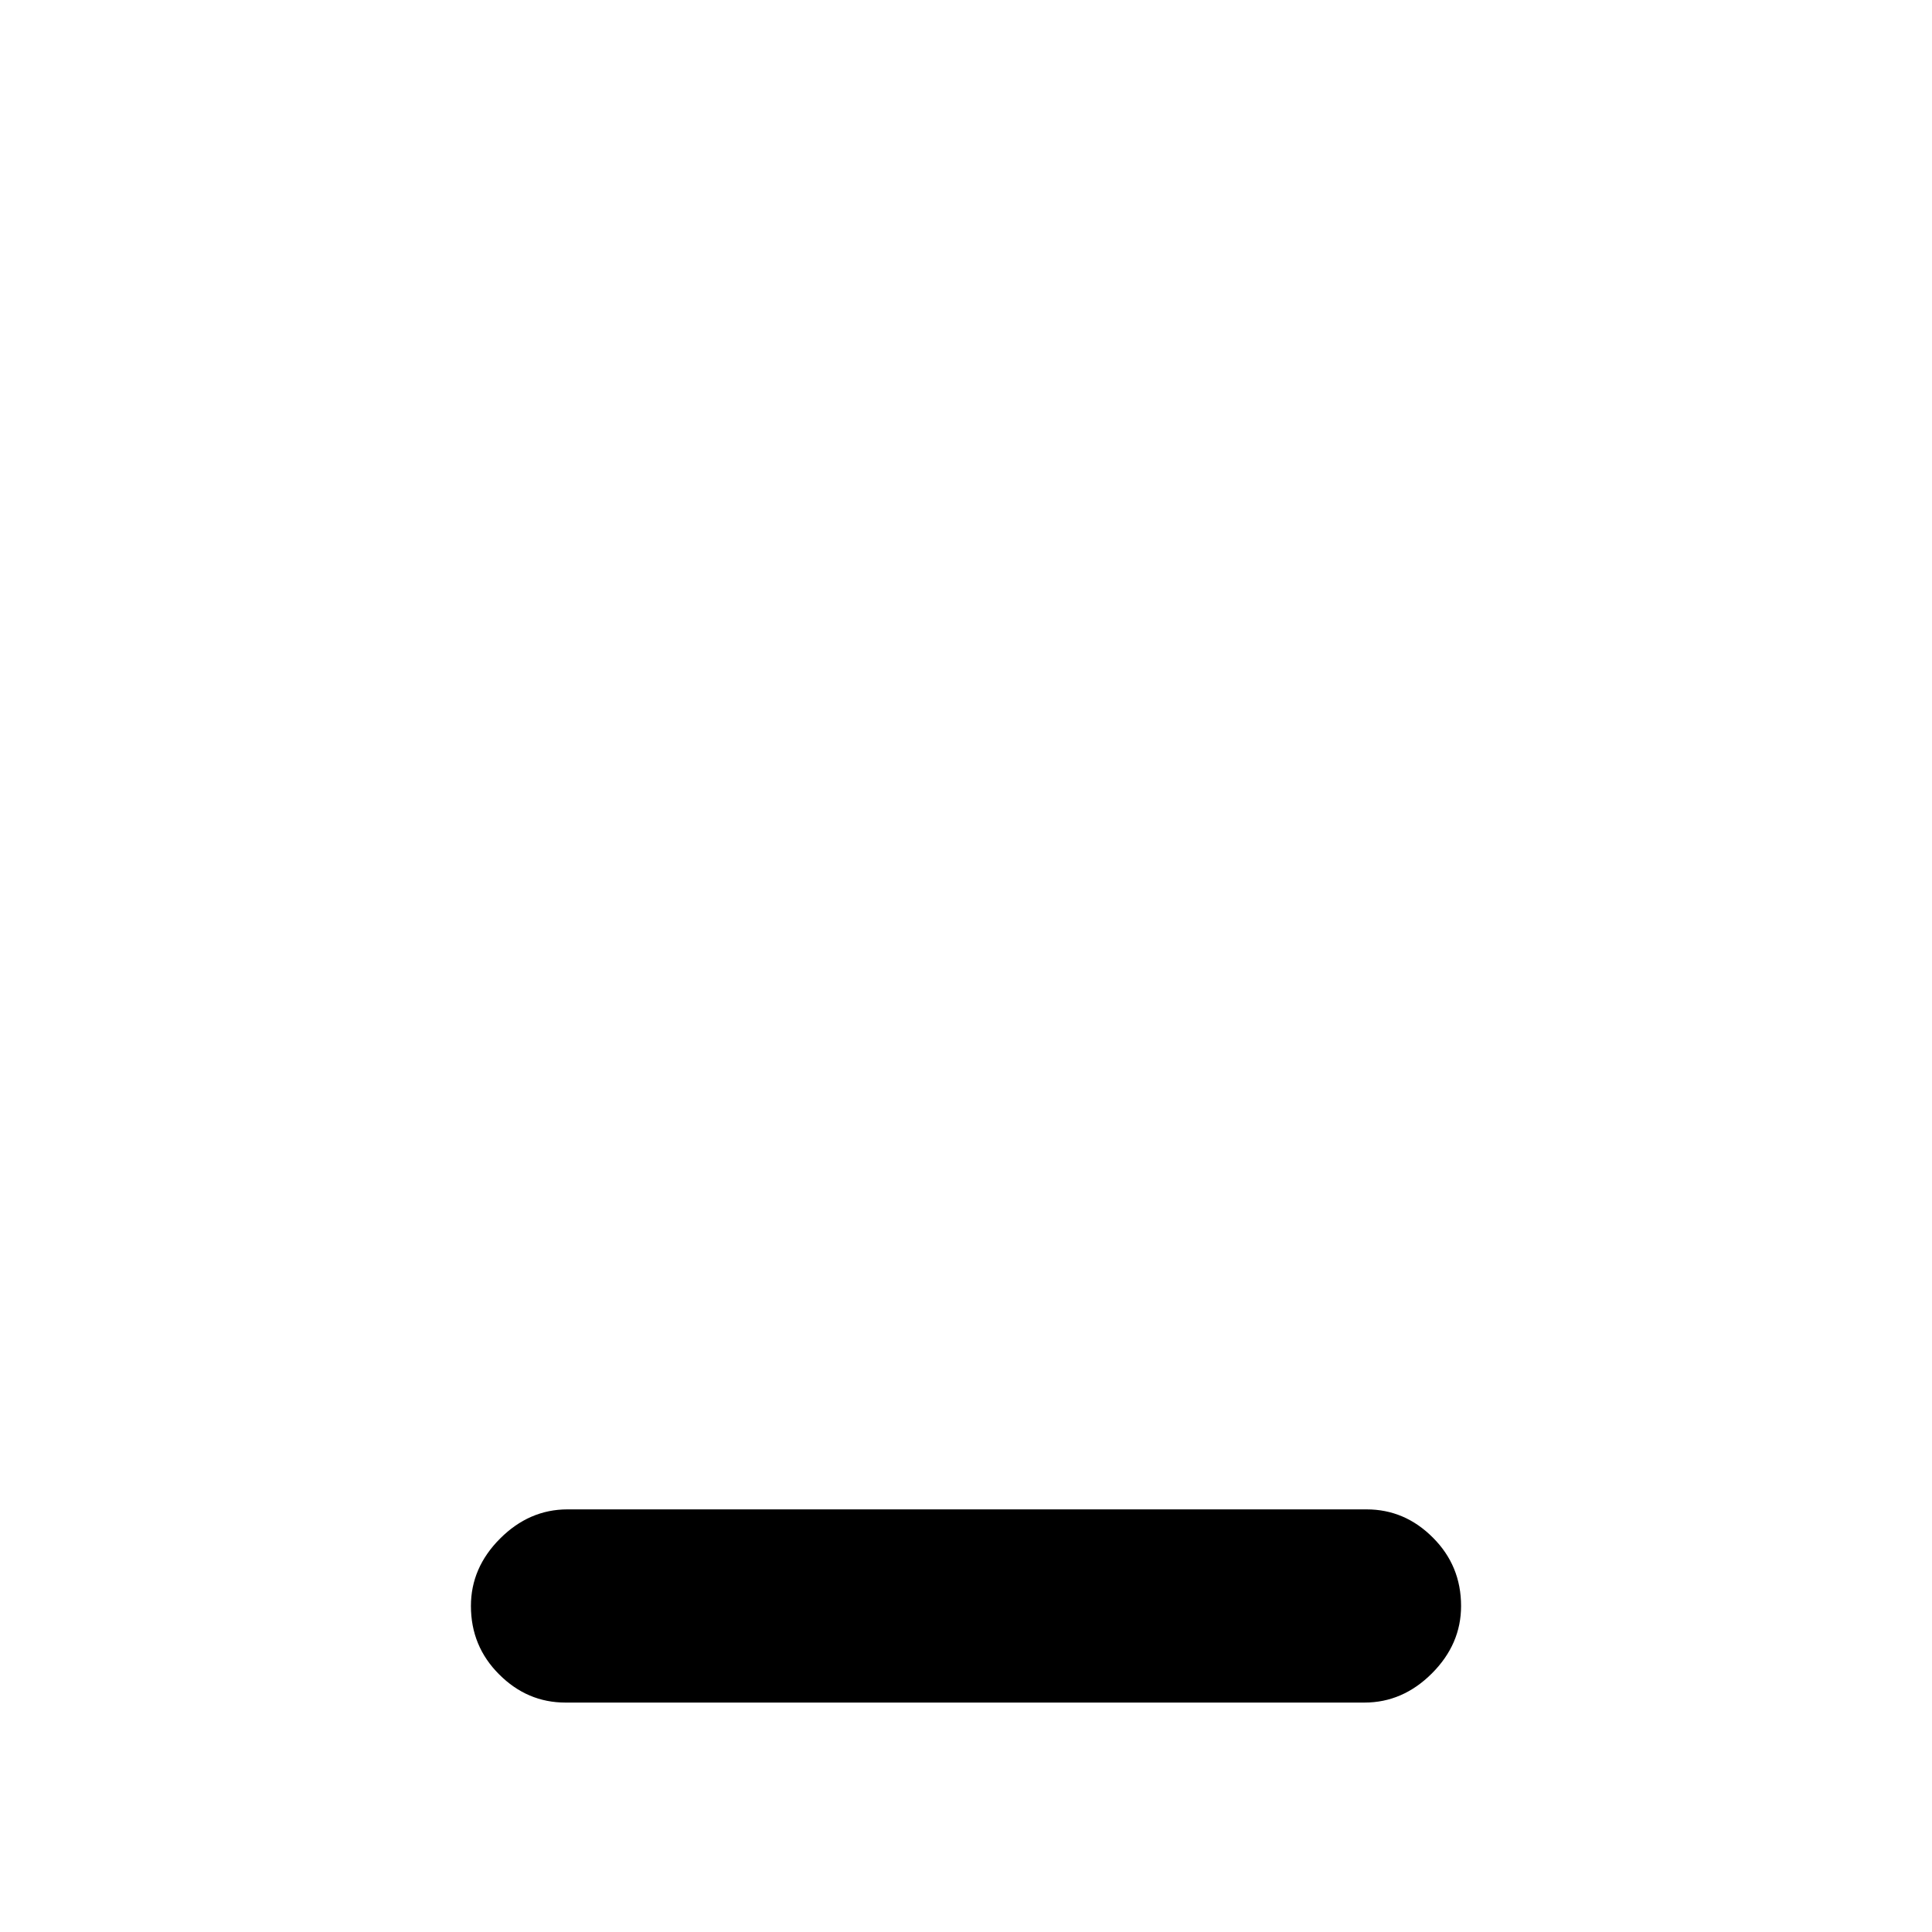 <svg xmlns="http://www.w3.org/2000/svg" height="20" width="20"><path d="M5.854 17.625Q5.458 17.625 5.167 17.333Q4.875 17.042 4.875 16.625Q4.875 16.229 5.177 15.927Q5.479 15.625 5.875 15.625H14.146Q14.542 15.625 14.833 15.917Q15.125 16.208 15.125 16.625Q15.125 17.021 14.823 17.323Q14.521 17.625 14.125 17.625Z"/></svg>